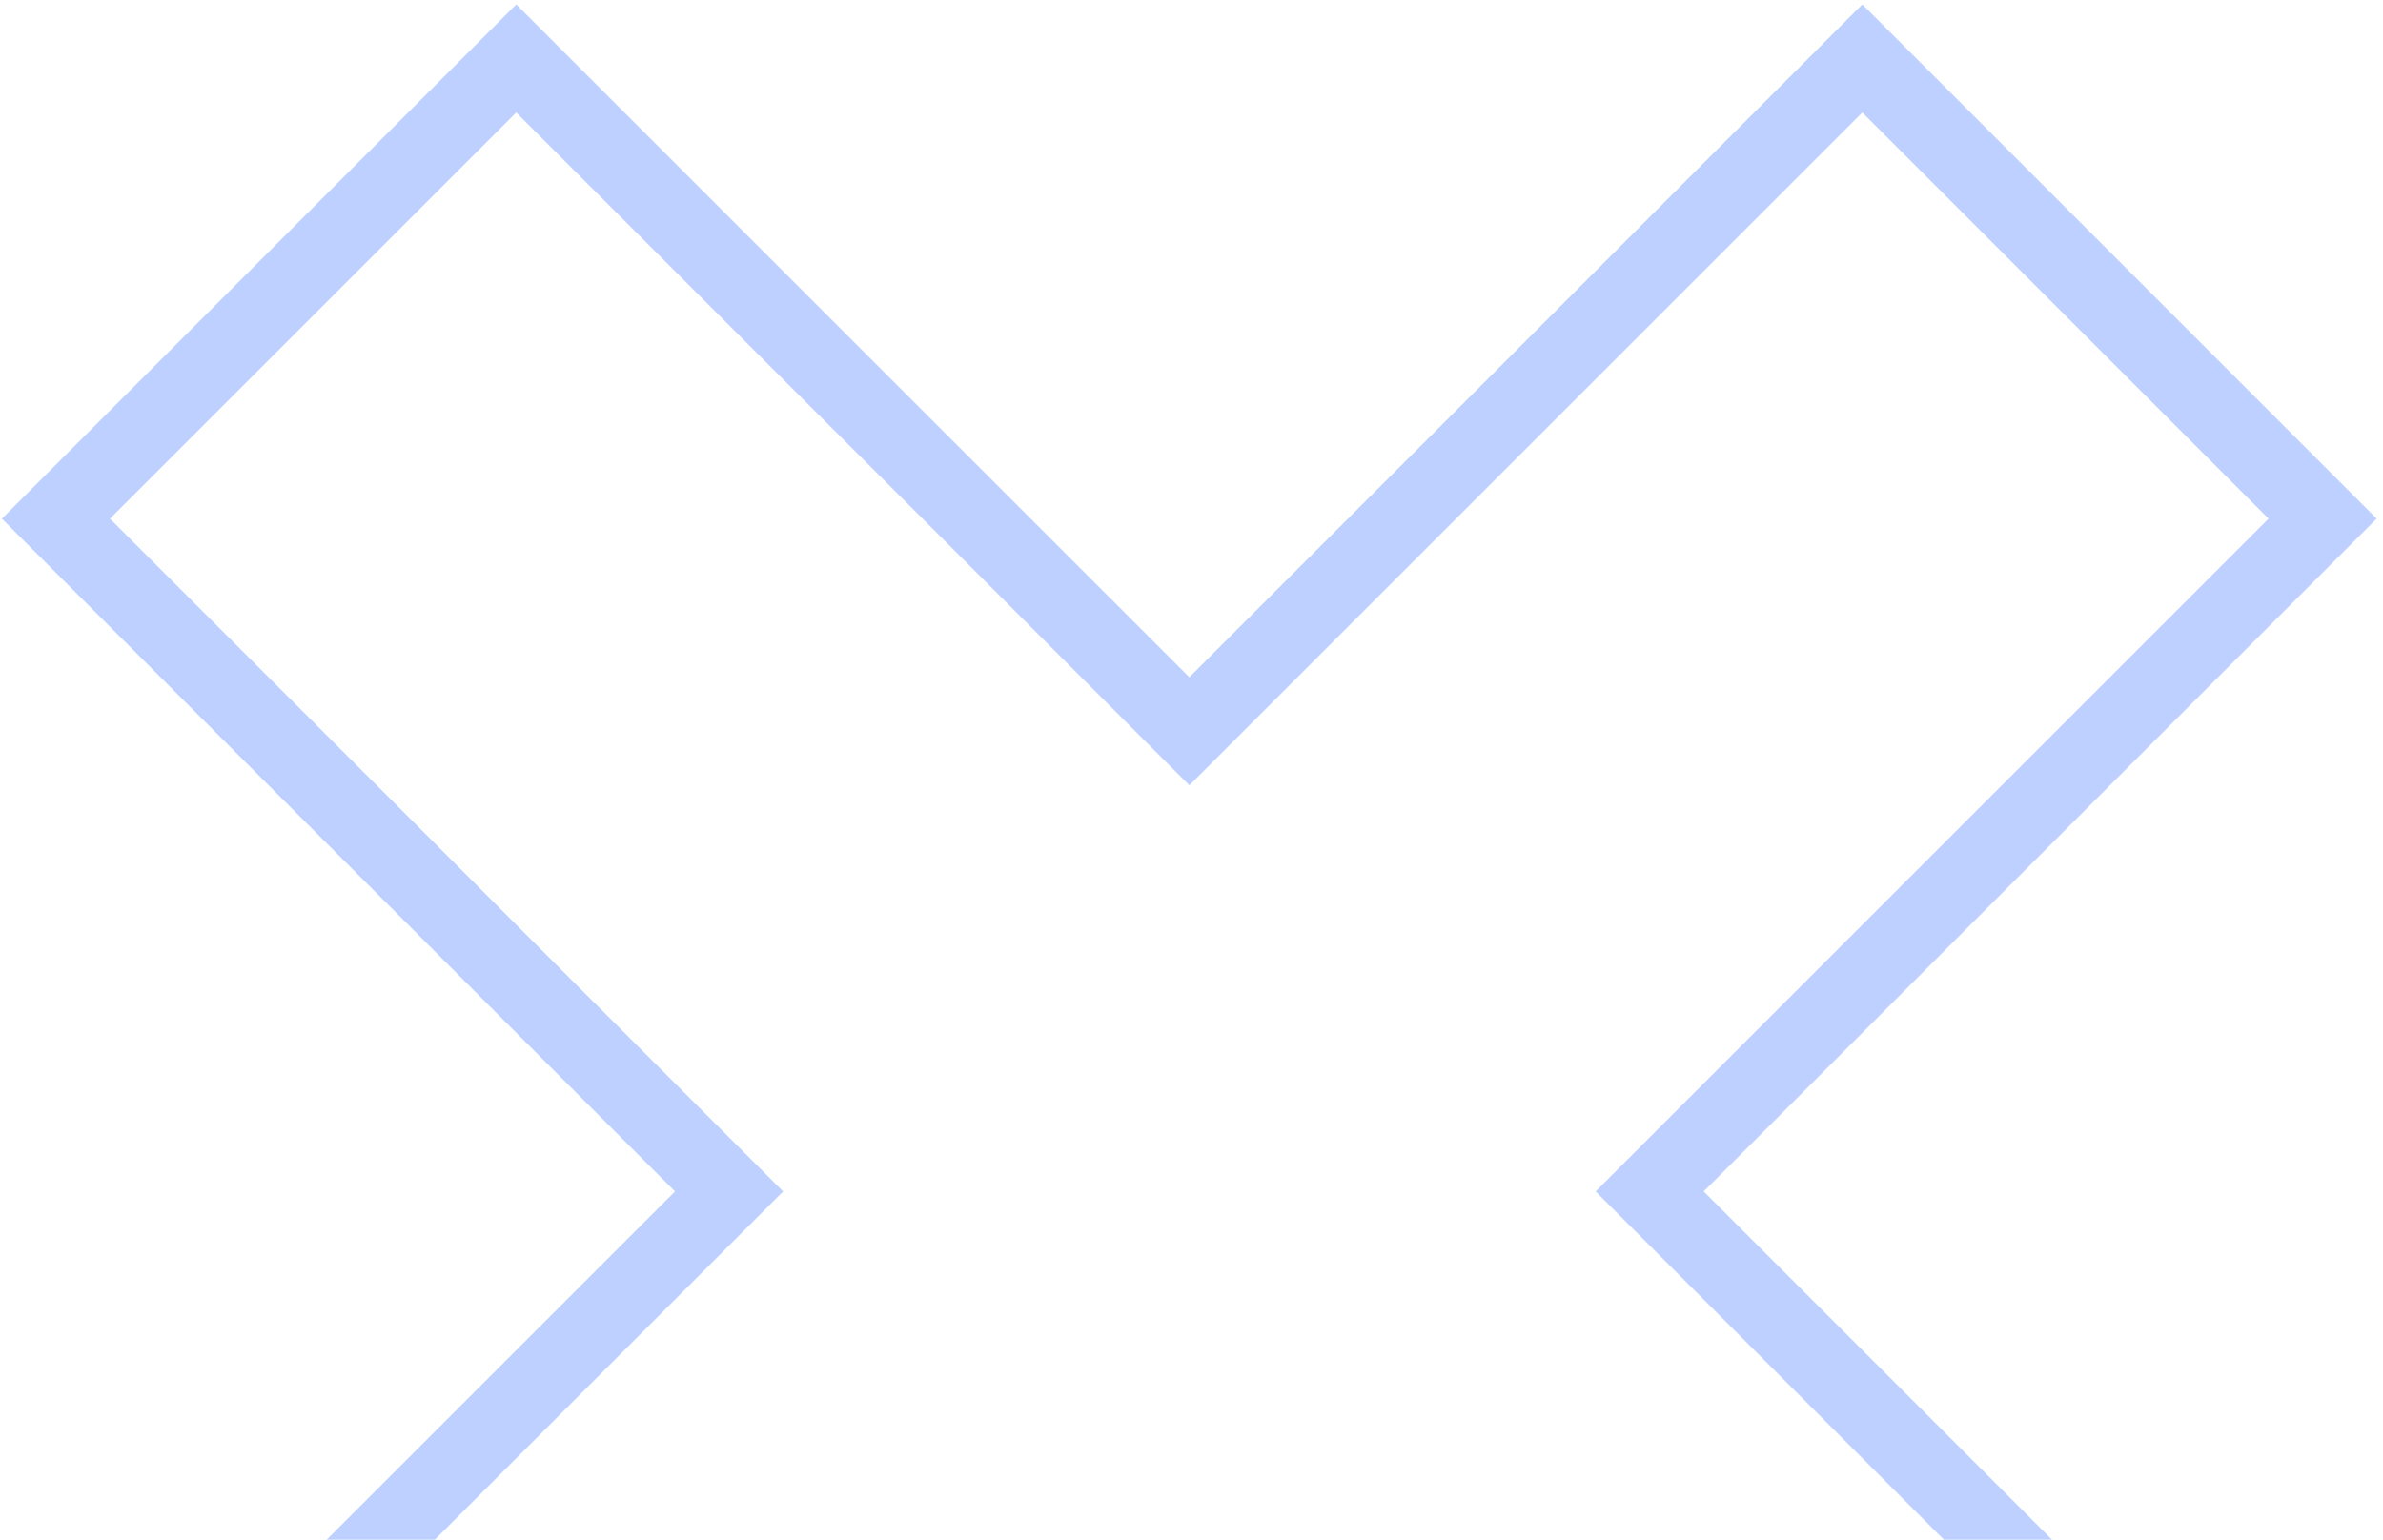 <svg width="147" height="95" viewBox="0 0 147 95" fill="none" xmlns="http://www.w3.org/2000/svg">
<path d="M114.881 3.608L73.368 45.121L31.844 3.608L3.449 32.002L44.974 73.515L3.449 115.039L31.844 143.434L73.368 101.909L114.893 143.434L143.287 115.039L101.762 73.515L143.275 32.002L114.881 3.608Z" stroke="#BDD0FF" stroke-width="4.715" stroke-miterlimit="10"/>
</svg>
